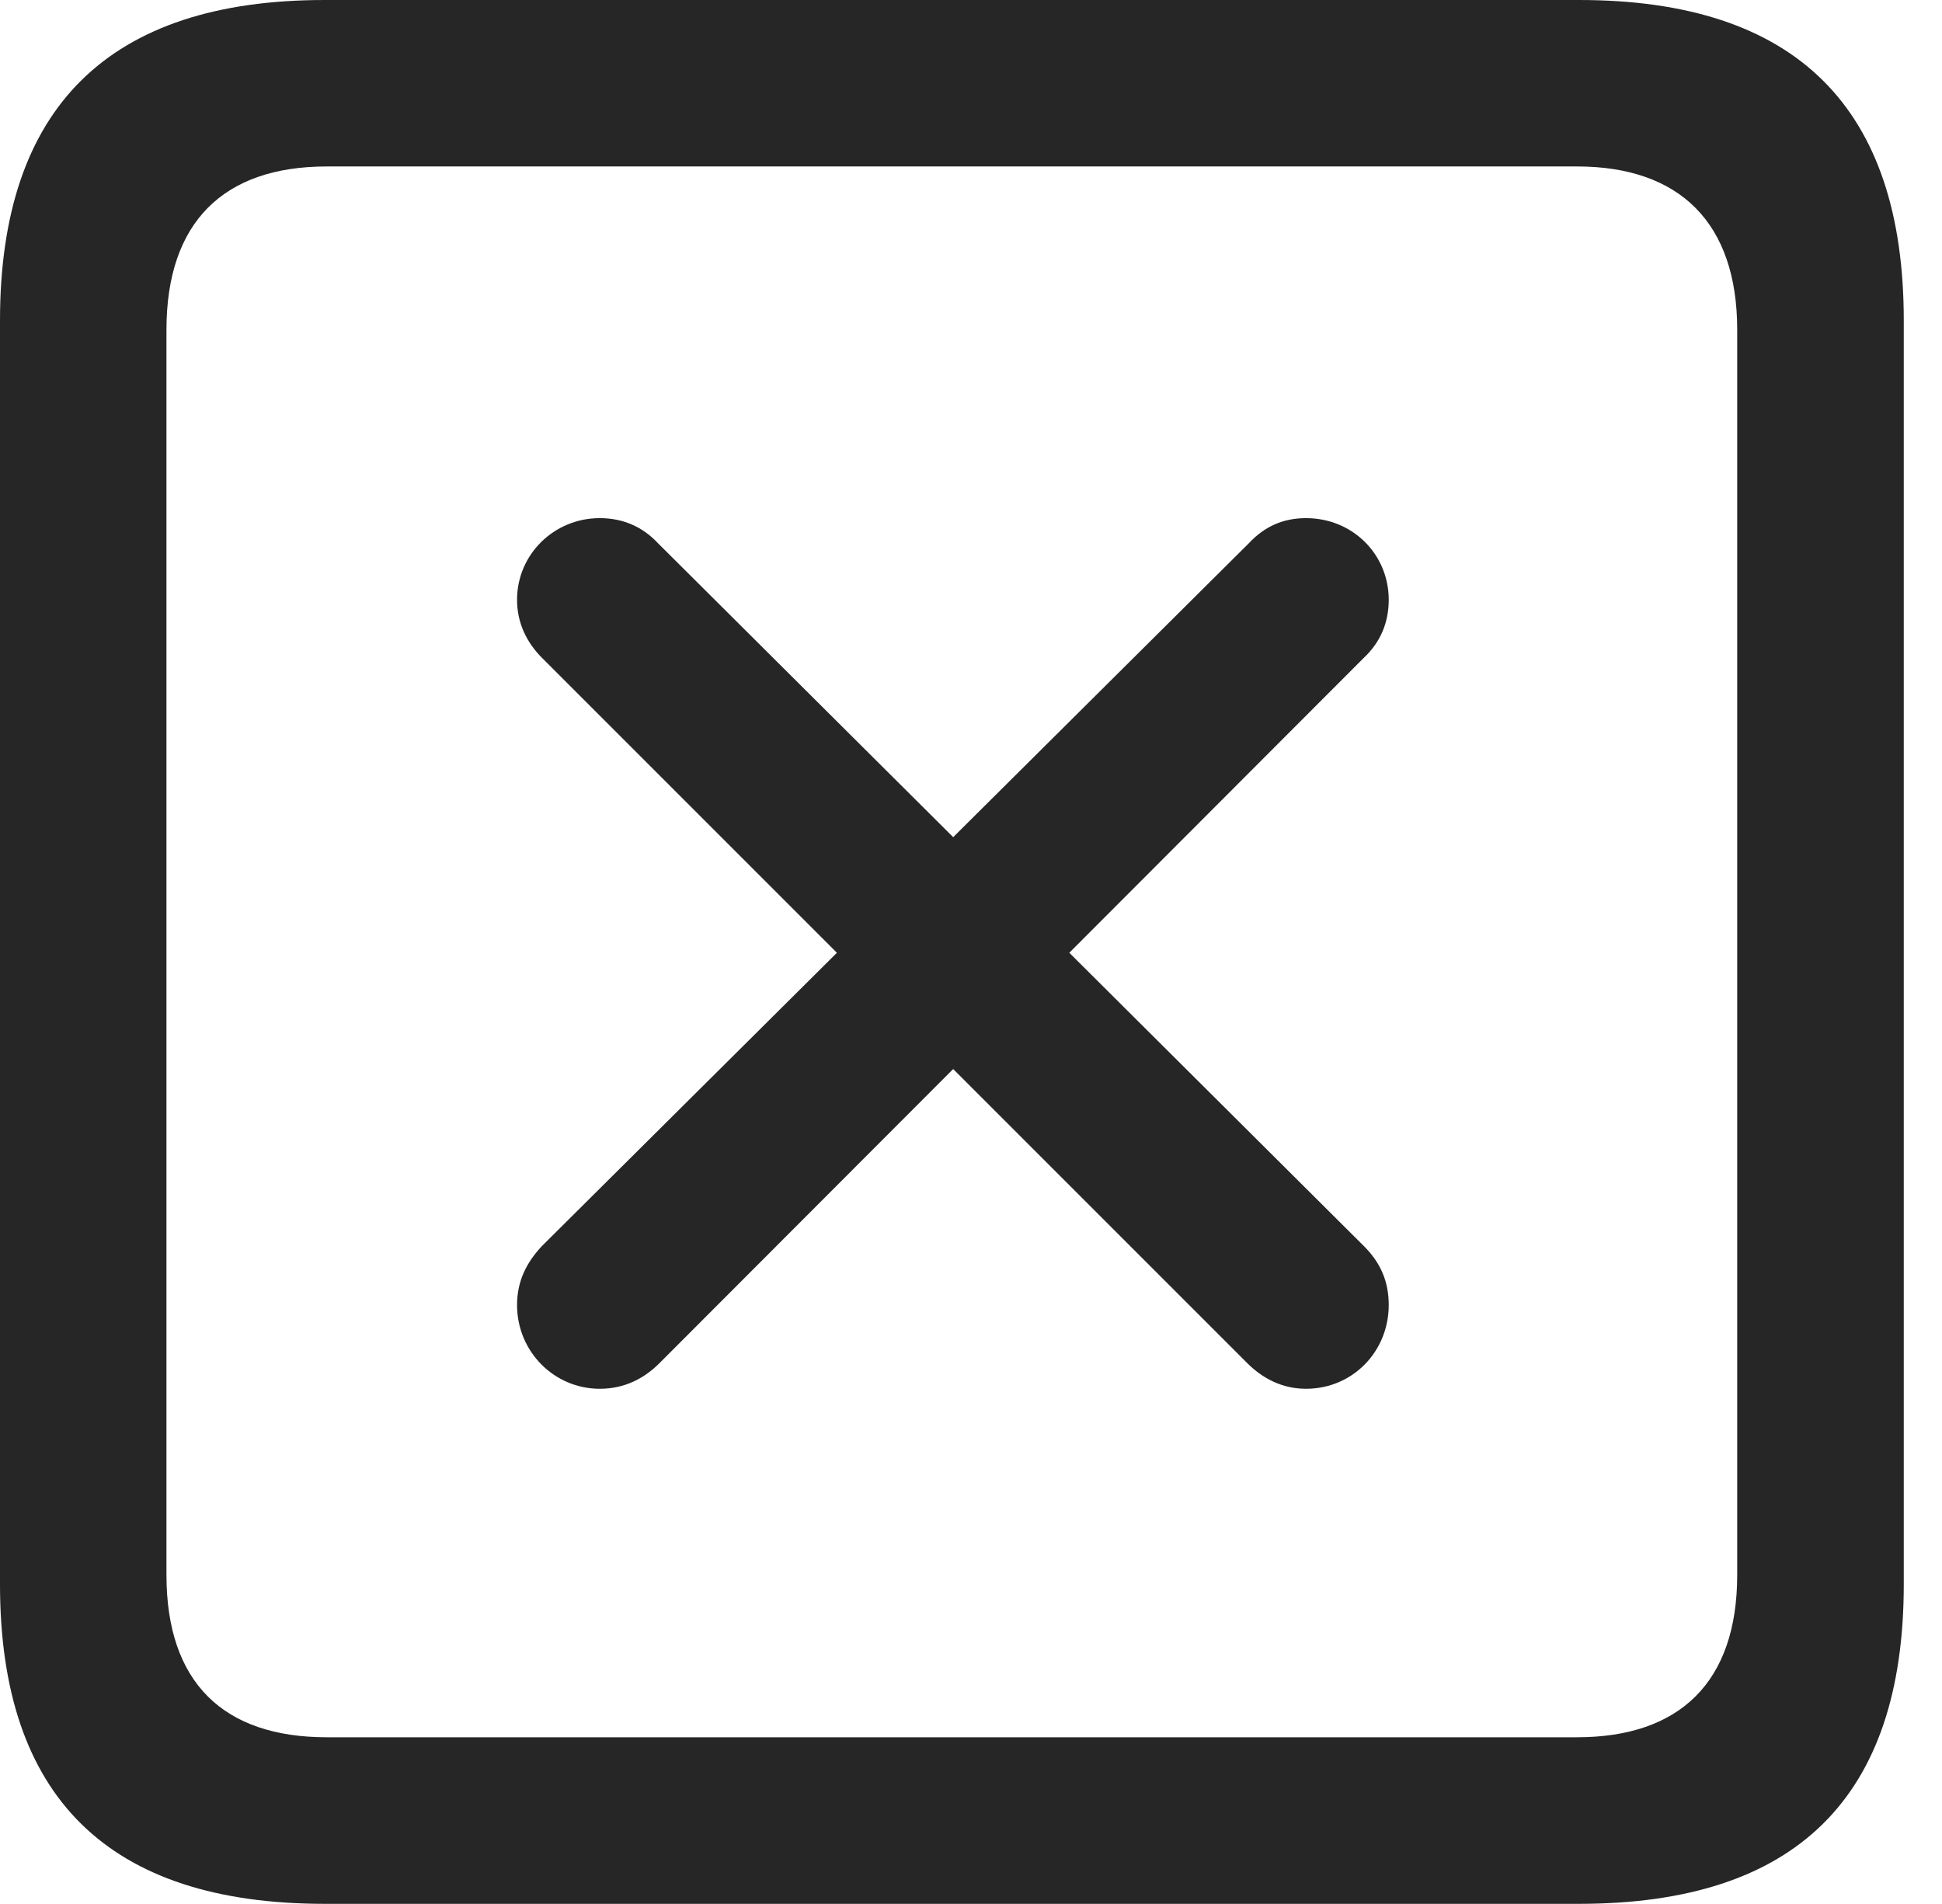 <?xml version="1.0" encoding="UTF-8"?>
<!--Generator: Apple Native CoreSVG 341-->
<!DOCTYPE svg
PUBLIC "-//W3C//DTD SVG 1.1//EN"
       "http://www.w3.org/Graphics/SVG/1.1/DTD/svg11.dtd">
<svg version="1.1" xmlns="http://www.w3.org/2000/svg" xmlns:xlink="http://www.w3.org/1999/xlink" viewBox="0 0 18.34 17.979">
 <g>
  <rect height="17.979" opacity="0" width="18.34" x="0" y="0"/>
  <path d="M3.066 17.979L14.912 17.979C16.963 17.979 17.979 16.973 17.979 14.961L17.979 3.027C17.979 1.016 16.963 0 14.912 0L3.066 0C1.025 0 0 1.016 0 3.027L0 14.961C0 16.973 1.025 17.979 3.066 17.979ZM3.086 16.406C2.109 16.406 1.572 15.889 1.572 14.873L1.572 3.115C1.572 2.1 2.109 1.572 3.086 1.572L14.893 1.572C15.859 1.572 16.406 2.1 16.406 3.115L16.406 14.873C16.406 15.889 15.859 16.406 14.893 16.406Z" fill="black" fill-opacity="0.85"/>
  <path d="M6.23 12.871L12.881 6.211C13.037 6.064 13.115 5.879 13.115 5.664C13.115 5.234 12.773 4.893 12.334 4.893C12.119 4.893 11.943 4.971 11.797 5.127L5.117 11.768C4.971 11.924 4.883 12.1 4.883 12.324C4.883 12.764 5.234 13.115 5.664 13.115C5.898 13.115 6.084 13.018 6.23 12.871ZM11.777 12.871C11.924 13.018 12.109 13.115 12.334 13.115C12.773 13.115 13.115 12.764 13.115 12.324C13.115 12.1 13.037 11.924 12.881 11.768L6.211 5.127C6.064 4.971 5.879 4.893 5.664 4.893C5.234 4.893 4.883 5.234 4.883 5.664C4.883 5.879 4.971 6.064 5.117 6.211Z" fill="black" fill-opacity="0.85"/>
 </g>
</svg>
